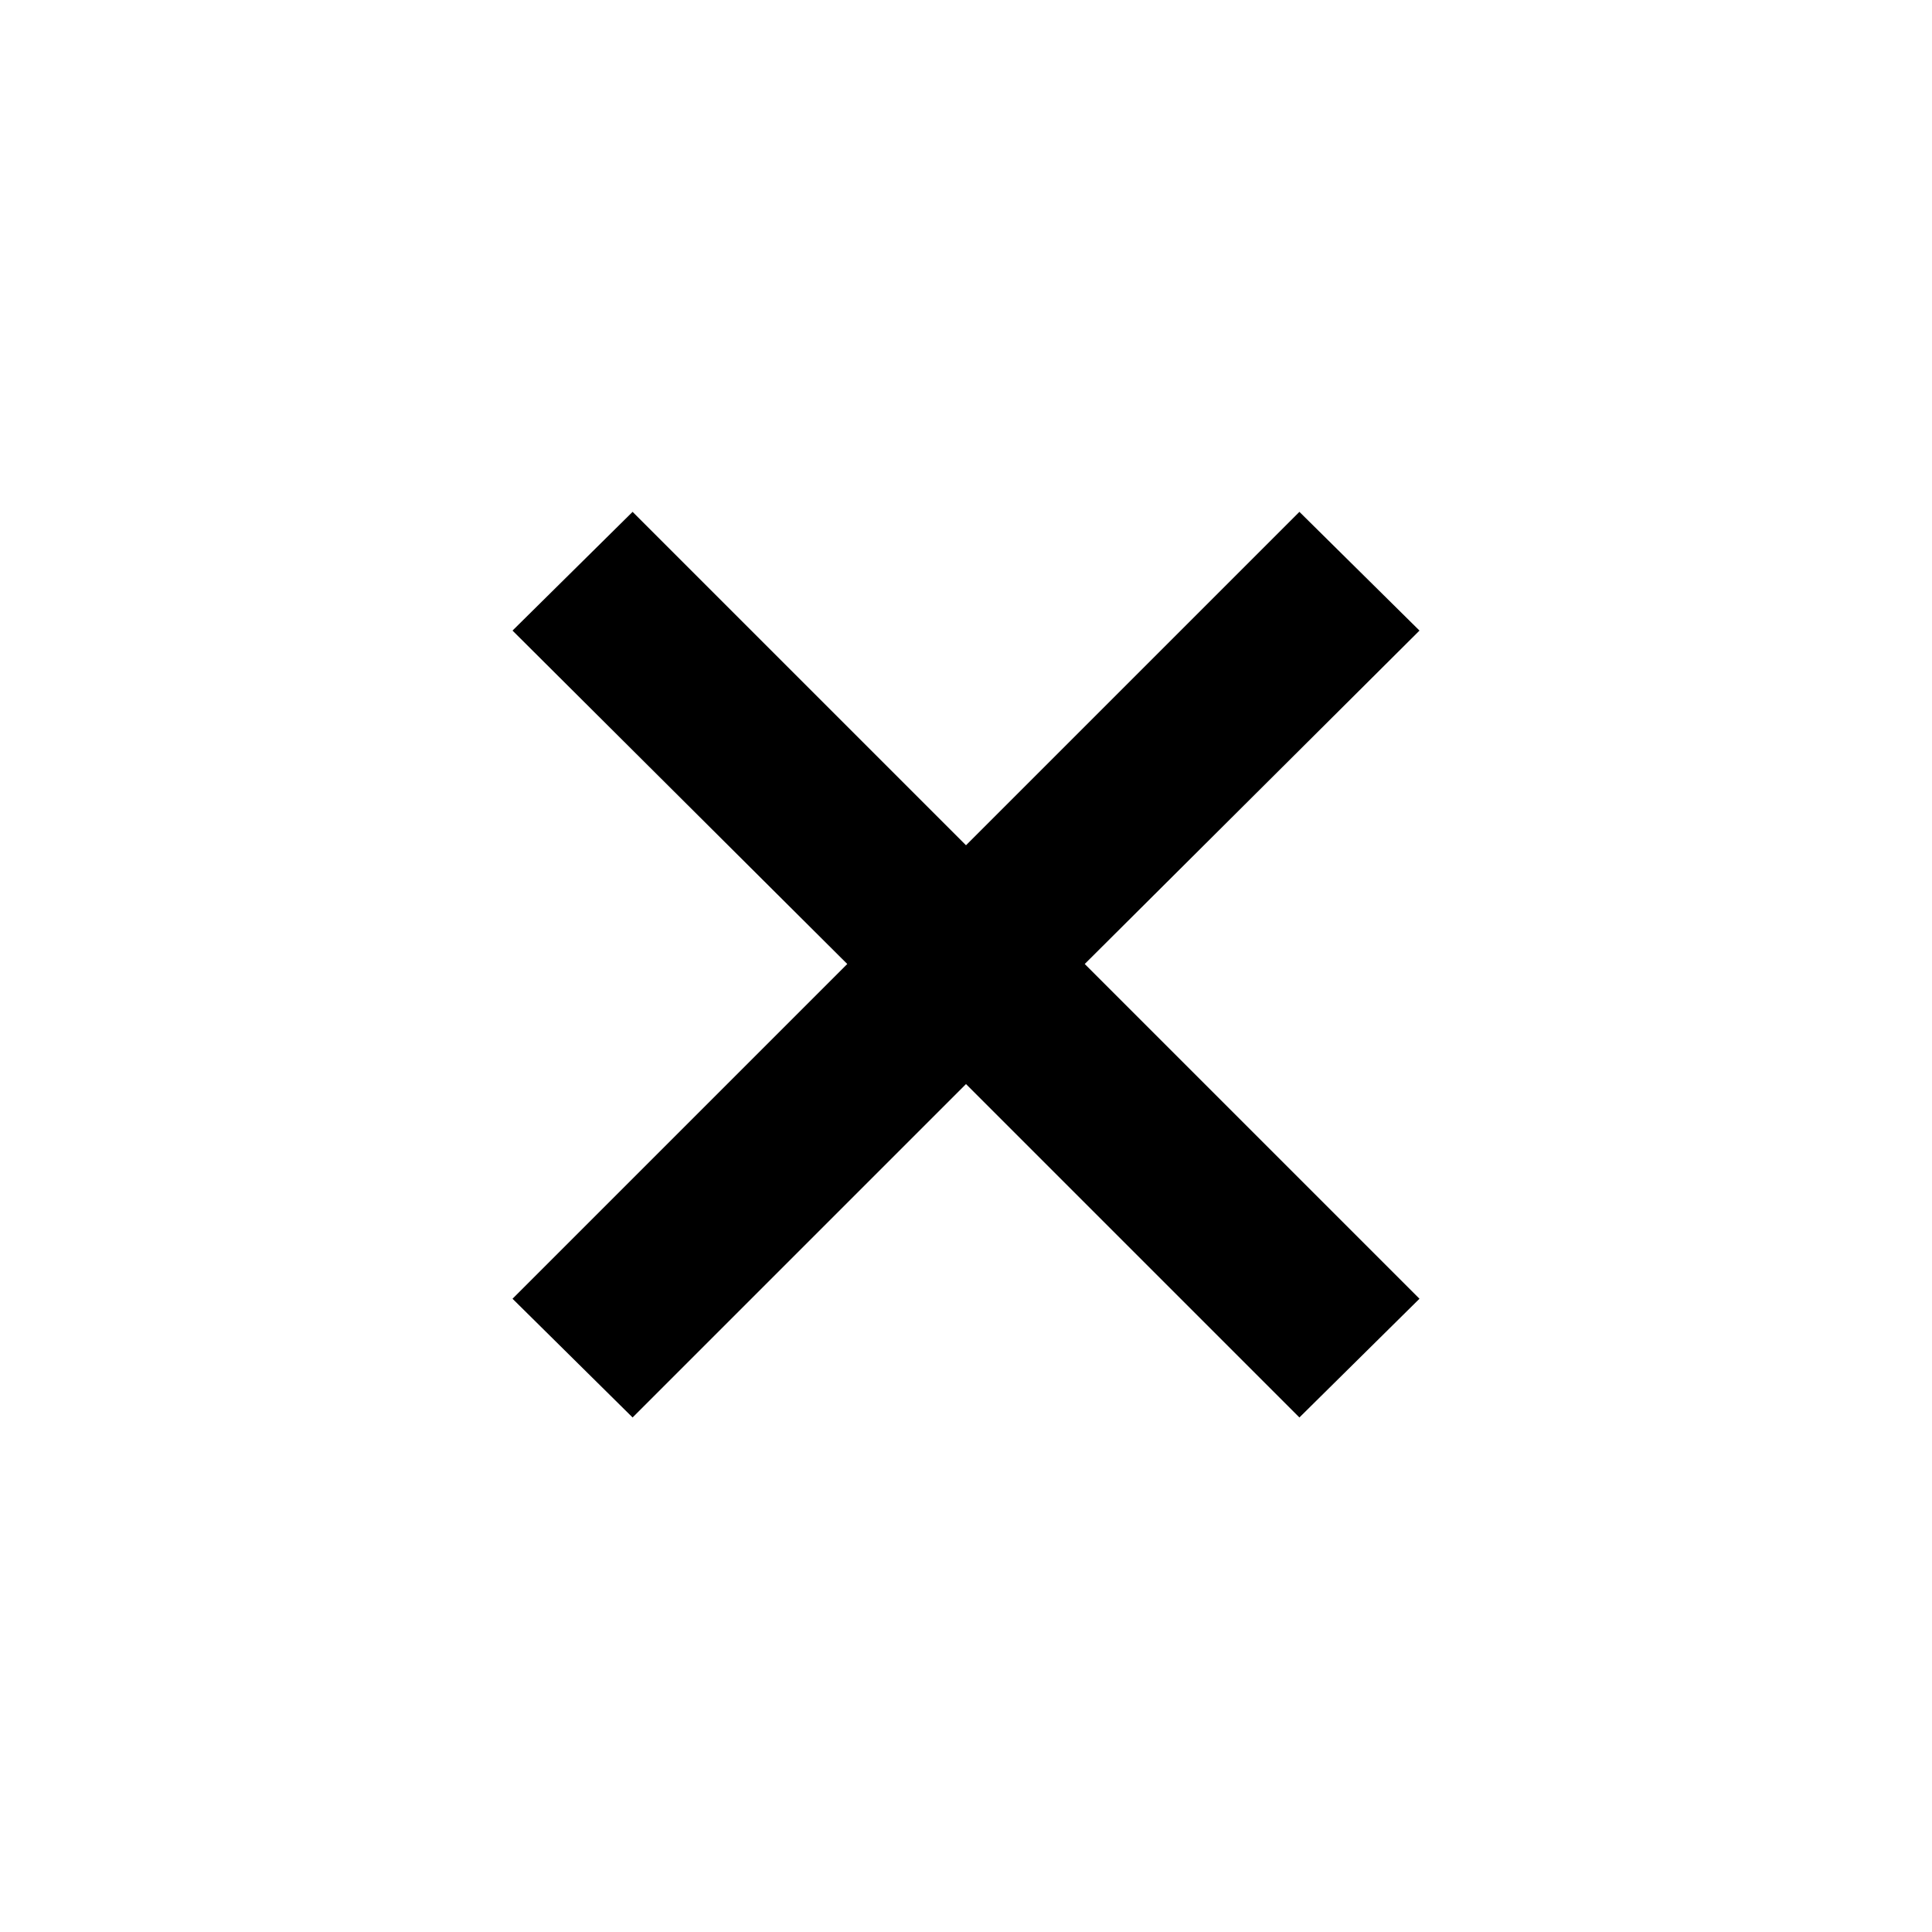 <svg xmlns="http://www.w3.org/2000/svg" height="40" viewBox="0 -960 960 960" width="40"><path d="m314.333-255.666-59.667-59L421-481 254.666-646.667l59.667-59L480-540l165.667-165.667 59.667 59L539-481l166.334 166.334-59.667 59L480-421.334 314.333-255.666Z"/></svg>